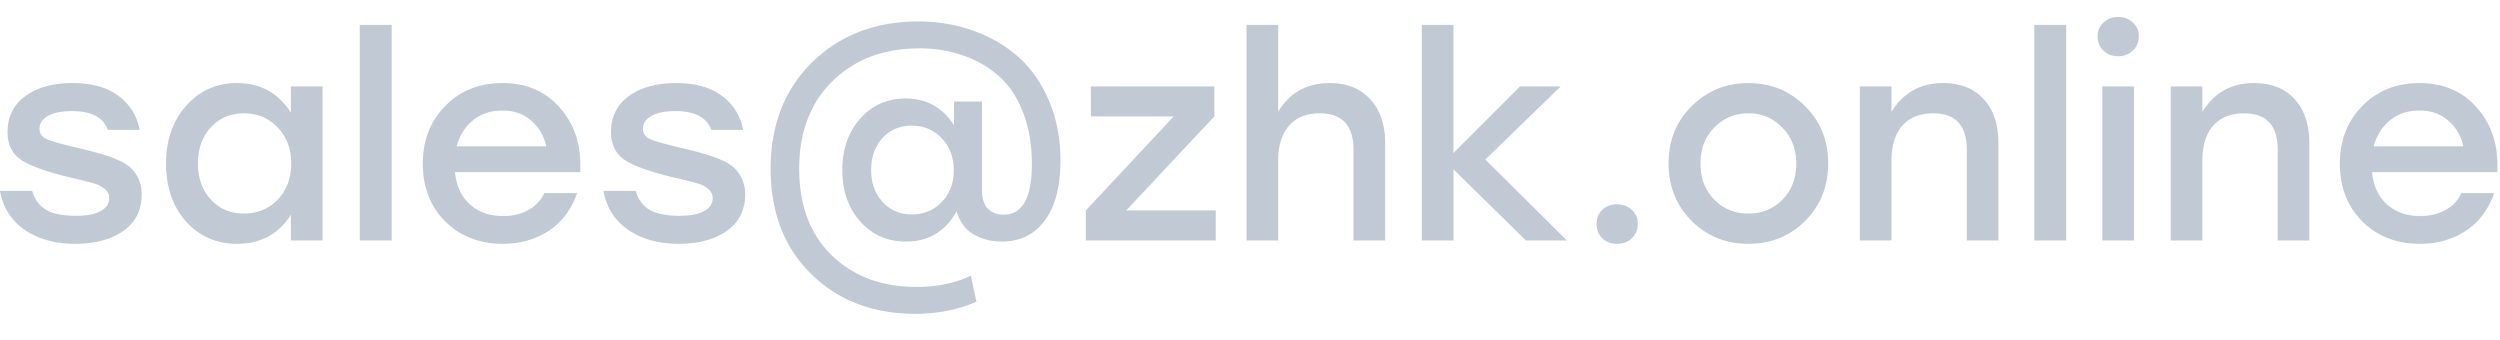 <svg xmlns="http://www.w3.org/2000/svg" width="125" height="17" fill="none" viewBox="0 0 125 17">
  <rect width="100%" height="100%" x="0" y="0" fill="none"/>
  <g class="currentLayer">
    <path fill="#C0C9D4" d="M5.768-20.116c.523.187.924.495 1.204.924.29.43.434.929.434 1.498 0 .877-.35 1.577-1.05 2.1-.69.523-1.568.784-2.632.784-1.073 0-1.96-.261-2.66-.784-.69-.523-1.036-1.223-1.036-2.1 0-.57.14-1.069.42-1.498.29-.43.695-.737 1.218-.924a2.077 2.077 0 01-.98-.826 2.328 2.328 0 01-.35-1.26c0-.812.322-1.47.966-1.974.644-.513 1.451-.77 2.422-.77.961 0 1.764.257 2.408.77.644.504.966 1.162.966 1.974 0 .467-.117.887-.35 1.26-.233.373-.56.649-.98.826zm-2.044-3.332c-.57 0-1.013.13-1.33.392-.317.252-.476.602-.476 1.05 0 .859.602 1.288 1.806 1.288 1.195 0 1.792-.43 1.792-1.288 0-.448-.159-.798-.476-1.05-.317-.261-.756-.392-1.316-.392zm0 7.14c.644 0 1.153-.13 1.526-.392.383-.27.574-.649.574-1.134 0-1.008-.7-1.512-2.1-1.512-1.41 0-2.114.504-2.114 1.512 0 .485.187.863.56 1.134.383.261.9.392 1.554.392zm13.093-8.904c-.691 1.335-1.181 2.492-1.47 3.472a10.88 10.88 0 00-.434 3.122c0 1.11.144 2.156.433 3.136.29.97.78 2.123 1.47 3.458l-1.203.714c-1.522-2.333-2.282-4.77-2.282-7.308 0-2.539.76-4.975 2.282-7.308l1.204.714zm7.463 5.096c.522.187.924.495 1.204.924.29.43.434.929.434 1.498 0 .877-.35 1.577-1.05 2.1-.69.523-1.568.784-2.632.784-1.074 0-1.96-.261-2.66-.784-.69-.523-1.036-1.223-1.036-2.1 0-.57.14-1.069.42-1.498.29-.43.695-.737 1.218-.924a2.078 2.078 0 01-.98-.826 2.329 2.329 0 01-.35-1.26c0-.812.322-1.47.966-1.974.644-.513 1.451-.77 2.422-.77.961 0 1.764.257 2.408.77.644.504.966 1.162.966 1.974 0 .467-.117.887-.35 1.26-.234.373-.56.649-.98.826zm-2.044-3.332c-.57 0-1.013.13-1.33.392-.318.252-.476.602-.476 1.05 0 .859.602 1.288 1.806 1.288 1.194 0 1.792-.43 1.792-1.288 0-.448-.159-.798-.476-1.05-.318-.261-.756-.392-1.316-.392zm0 7.14c.644 0 1.152-.13 1.526-.392.382-.27.574-.649.574-1.134 0-1.008-.7-1.512-2.1-1.512-1.41 0-2.114.504-2.114 1.512 0 .485.186.863.56 1.134.382.261.9.392 1.554.392zm9.063-8.638c1.288 0 2.291.453 3.01 1.358.719.896 1.078 2.133 1.078 3.71s-.36 2.819-1.078 3.724c-.719.896-1.722 1.344-3.01 1.344-1.279 0-2.277-.448-2.996-1.344-.719-.896-1.078-2.137-1.078-3.724 0-1.587.36-2.828 1.078-3.724.719-.896 1.717-1.344 2.996-1.344zm0 8.624c1.661 0 2.492-1.185 2.492-3.556 0-2.37-.83-3.556-2.492-3.556-1.652 0-2.478 1.185-2.478 3.556 0 2.37.826 3.556 2.478 3.556zm9.557-8.624c1.288 0 2.29.453 3.01 1.358.718.896 1.078 2.133 1.078 3.71s-.36 2.819-1.078 3.724c-.72.896-1.722 1.344-3.01 1.344-1.28 0-2.278-.448-2.996-1.344-.72-.896-1.078-2.137-1.078-3.724 0-1.587.359-2.828 1.078-3.724.718-.896 1.717-1.344 2.996-1.344zm0 8.624c1.66 0 2.492-1.185 2.492-3.556 0-2.37-.831-3.556-2.492-3.556-1.652 0-2.478 1.185-2.478 3.556 0 2.37.826 3.556 2.478 3.556zm5.957-8.89l1.204-.714c1.521 2.333 2.282 4.77 2.282 7.308 0 2.539-.76 4.975-2.282 7.308l-1.204-.714c.69-1.335 1.18-2.487 1.47-3.458.29-.98.434-2.025.434-3.136 0-1.11-.145-2.151-.434-3.122-.29-.98-.78-2.137-1.47-3.472zm13.578 3.71c.934 0 1.718.294 2.352.882.635.588.952 1.372.952 2.352 0 1.027-.345 1.862-1.036 2.506-.69.635-1.563.952-2.618.952-.998 0-1.862-.275-2.59-.826-.718-.55-1.129-1.335-1.232-2.352h1.596c.112.541.37.957.77 1.246.402.29.882.434 1.442.434.607 0 1.102-.187 1.484-.56.383-.373.574-.845.574-1.414 0-.579-.19-1.04-.574-1.386-.373-.345-.858-.518-1.456-.518-.896 0-1.558.345-1.988 1.036h-1.512l1.204-5.628h5.474v1.512H58.95l-.504 2.38c.532-.41 1.181-.616 1.946-.616zm8.614 0c.933 0 1.717.294 2.352.882.634.588.952 1.372.952 2.352 0 1.027-.346 1.862-1.036 2.506-.691.635-1.564.952-2.618.952-.999 0-1.862-.275-2.59-.826-.719-.55-1.13-1.335-1.232-2.352h1.596c.112.541.368.957.77 1.246.401.29.882.434 1.442.434.606 0 1.101-.187 1.484-.56.382-.373.574-.845.574-1.414 0-.579-.192-1.04-.574-1.386-.374-.345-.859-.518-1.456-.518-.896 0-1.559.345-1.988 1.036h-1.512l1.204-5.628h5.474v1.512h-4.284l-.504 2.38c.532-.41 1.18-.616 1.946-.616zm8.669-3.444c1.288 0 2.291.453 3.01 1.358.719.896 1.078 2.133 1.078 3.71s-.36 2.819-1.078 3.724c-.719.896-1.722 1.344-3.01 1.344-1.279 0-2.277-.448-2.996-1.344-.719-.896-1.078-2.137-1.078-3.724 0-1.587.36-2.828 1.078-3.724.719-.896 1.717-1.344 2.996-1.344zm0 8.624c1.661 0 2.492-1.185 2.492-3.556 0-2.37-.83-3.556-2.492-3.556-1.652 0-2.478 1.185-2.478 3.556 0 2.37.826 3.556 2.478 3.556zm10.577-3.598v1.512h-4.62v-1.512h4.62zm4.3 3.43h4.845v1.512h-7.434v-1.134l2.842-2.492c1.194-1.036 1.95-1.736 2.268-2.1.326-.373.49-.765.49-1.176 0-.448-.168-.817-.504-1.106-.327-.299-.78-.448-1.358-.448-1.148 0-1.834.602-2.058 1.806h-1.596c.112-1.017.504-1.825 1.176-2.422.68-.597 1.53-.896 2.548-.896 1.017 0 1.834.29 2.45.868a2.76 2.76 0 01.938 2.128c0 .29-.052.574-.154.854-.094.27-.201.509-.322.714-.112.196-.332.462-.658.798-.318.327-.584.588-.798.784a61.94 61.94 0 01-1.106.966l-1.54 1.33-.028.014zm13.907-2.226v1.484h-1.414v2.254h-1.582v-2.254l-5.055.014v-1.498l4.285-6.062h2.352v6.062h1.414zm-6.328 0h3.332v-4.592h-.126l-3.206 4.592zm12.512-1.204v1.512h-4.62v-1.512h4.62zm4.3 3.43h4.844v1.512h-7.434v-1.134l2.842-2.492c1.195-1.036 1.951-1.736 2.268-2.1.327-.373.49-.765.49-1.176 0-.448-.168-.817-.504-1.106-.326-.299-.779-.448-1.358-.448-1.148 0-1.834.602-2.058 1.806h-1.596c.112-1.017.504-1.825 1.176-2.422.682-.597 1.531-.896 2.548-.896 1.018 0 1.834.29 2.45.868.626.57.938 1.279.938 2.128 0 .29-.051.574-.154.854-.093.27-.2.509-.322.714-.112.196-.331.462-.658.798a18.97 18.97 0 01-.798.784c-.205.187-.574.509-1.106.966l-1.54 1.33-.028.014zm8.586 0h4.844v1.512h-7.434v-1.134l2.842-2.492c1.195-1.036 1.951-1.736 2.268-2.1.327-.373.49-.765.49-1.176 0-.448-.168-.817-.504-1.106-.327-.299-.779-.448-1.358-.448-1.148 0-1.834.602-2.058 1.806h-1.596c.112-1.017.504-1.825 1.176-2.422.681-.597 1.531-.896 2.548-.896 1.017 0 1.834.29 2.45.868a2.76 2.76 0 01.938 2.128c0 .29-.051.574-.154.854-.093.27-.201.509-.322.714-.112.196-.331.462-.658.798a18.97 18.97 0 01-.798.784c-.205.187-.574.509-1.106.966l-1.54 1.33-.028.014zM3.78 12.19c-1.017 0-1.867-.233-2.548-.7C.56 11.023.149 10.375 0 9.544h1.61c.121.43.355.747.7.952.345.196.845.294 1.498.294.513 0 .915-.075 1.204-.224.299-.159.448-.378.448-.658a.57.57 0 00-.224-.462 1.305 1.305 0 00-.504-.266 19.088 19.088 0 00-.924-.238l-.364-.084c-1.148-.28-1.946-.57-2.394-.868-.448-.308-.672-.77-.672-1.386 0-.765.294-1.363.882-1.792.597-.439 1.386-.658 2.366-.658.961 0 1.722.21 2.282.63.57.41.929.98 1.078 1.708H5.39c-.224-.625-.821-.938-1.792-.938-.504 0-.9.08-1.19.238-.29.159-.434.373-.434.644 0 .233.117.406.35.518.233.103.723.243 1.47.42.485.112.868.21 1.148.294.29.075.588.177.896.308.308.13.541.27.7.42.159.15.29.336.392.56.103.215.154.471.154.77 0 .793-.313 1.405-.938 1.834-.616.42-1.405.63-2.366.63zm10.766-7.868h1.582v7.7h-1.582v-1.288c-.616.97-1.512 1.456-2.688 1.456-1.036 0-1.89-.373-2.562-1.12-.663-.756-.994-1.722-.994-2.898 0-1.167.336-2.128 1.008-2.884.672-.756 1.516-1.134 2.534-1.134 1.176 0 2.076.495 2.702 1.484V4.322zm-2.352 6.356c.681 0 1.246-.233 1.694-.7.448-.467.672-1.069.672-1.806 0-.728-.224-1.325-.672-1.792-.448-.476-1.013-.714-1.694-.714-.672 0-1.223.233-1.652.7-.43.467-.644 1.069-.644 1.806 0 .737.214 1.34.644 1.806.43.467.98.7 1.652.7zm5.794 1.344V1.242h1.596v10.78h-1.596zm7.128-7.868c1.222 0 2.193.425 2.912 1.274.728.84 1.054 1.9.98 3.178H22.75c.065.69.317 1.232.756 1.624.438.383.989.574 1.652.574.466 0 .882-.098 1.246-.294.364-.196.634-.48.812-.854h1.638c-.29.83-.766 1.46-1.428 1.89-.663.43-1.424.644-2.282.644-1.167 0-2.128-.373-2.884-1.12-.747-.756-1.12-1.717-1.12-2.884 0-1.167.373-2.128 1.12-2.884.746-.765 1.698-1.148 2.856-1.148zm0 1.372c-.588 0-1.083.168-1.484.504a2.433 2.433 0 00-.798 1.288h4.48c-.122-.541-.378-.975-.77-1.302-.383-.327-.859-.49-1.428-.49zm8.838 6.664c-1.017 0-1.867-.233-2.548-.7-.672-.467-1.083-1.115-1.232-1.946h1.61c.121.43.355.747.7.952.345.196.844.294 1.498.294.513 0 .915-.075 1.204-.224.299-.159.448-.378.448-.658a.57.57 0 00-.224-.462 1.305 1.305 0 00-.504-.266 19.043 19.043 0 00-.924-.238l-.364-.084c-1.148-.28-1.946-.57-2.394-.868-.448-.308-.672-.77-.672-1.386 0-.765.294-1.363.882-1.792.597-.439 1.386-.658 2.366-.658.961 0 1.722.21 2.282.63.57.41.928.98 1.078 1.708h-1.596c-.224-.625-.822-.938-1.792-.938-.504 0-.9.08-1.19.238-.29.159-.434.373-.434.644 0 .233.116.406.35.518.233.103.723.243 1.47.42.485.112.868.21 1.148.294.29.075.588.177.896.308.308.13.541.27.7.42.158.15.29.336.392.56.102.215.154.471.154.77 0 .793-.313 1.405-.938 1.834-.616.42-1.405.63-2.366.63zm11.97-11.116c.989 0 1.913.159 2.772.476.868.308 1.619.751 2.254 1.33.644.579 1.148 1.311 1.512 2.198.373.877.56 1.857.56 2.94 0 1.307-.262 2.31-.784 3.01-.523.7-1.242 1.05-2.156 1.05-.504 0-.966-.117-1.386-.35-.411-.233-.7-.62-.868-1.162-.56 1.008-1.405 1.512-2.534 1.512-.924 0-1.685-.336-2.282-1.008-.598-.672-.896-1.526-.896-2.562 0-1.045.298-1.904.896-2.576.597-.672 1.353-1.008 2.268-1.008 1.045 0 1.852.448 2.422 1.344v-1.19h1.4V9.53c0 .401.098.705.294.91.205.196.466.294.784.294.942 0 1.414-.845 1.414-2.534 0-.97-.15-1.834-.448-2.59-.29-.756-.696-1.363-1.218-1.82a5.18 5.18 0 00-1.792-1.022 6.493 6.493 0 00-2.17-.35c-1.774 0-3.22.546-4.34 1.638-1.111 1.092-1.666 2.553-1.666 4.382 0 1.83.54 3.271 1.624 4.326 1.092 1.055 2.5 1.582 4.228 1.582 1.036 0 1.946-.187 2.73-.56l.28 1.302c-.934.401-1.951.602-3.052.602-2.12 0-3.855-.663-5.208-1.988-1.354-1.325-2.03-3.08-2.03-5.264s.69-3.957 2.072-5.32c1.39-1.363 3.164-2.044 5.32-2.044zm-.336 9.646c.606 0 1.106-.205 1.498-.616.4-.41.602-.943.602-1.596 0-.644-.201-1.176-.602-1.596-.402-.42-.901-.63-1.498-.63-.598 0-1.088.21-1.47.63-.374.41-.56.943-.56 1.596 0 .644.19 1.176.574 1.596.382.41.868.616 1.456.616zm10.719-.196h4.48v1.498h-6.496v-1.498l4.396-4.704h-4.144V4.322h6.174V5.82l-4.41 4.704zm10.178-6.37c.859 0 1.535.27 2.03.812.495.532.742 1.265.742 2.198v4.858h-1.582V7.486c0-1.213-.565-1.82-1.694-1.82-.663 0-1.176.21-1.54.63-.355.41-.532.99-.532 1.736v3.99h-1.582V1.242h1.582v4.34c.579-.952 1.437-1.428 2.576-1.428zm11.858 7.868h-2.044l-3.626-3.556v3.556H71.09V1.242h1.582v6.412l3.332-3.332h2.03l-3.766 3.654 4.074 4.046zm1.767-1.526c.197-.187.444-.28.742-.28.3 0 .546.093.742.28.197.177.294.41.294.7s-.098.527-.294.714c-.195.187-.443.28-.742.28-.298 0-.546-.093-.742-.28a.967.967 0 01-.28-.714c0-.29.094-.523.28-.7zm7.309-6.342c1.12 0 2.062.383 2.828 1.148.774.765 1.162 1.722 1.162 2.87 0 1.148-.383 2.105-1.148 2.87-.766.765-1.713 1.148-2.842 1.148-1.12 0-2.068-.383-2.842-1.148-.766-.775-1.148-1.731-1.148-2.87 0-1.148.387-2.105 1.162-2.87.774-.765 1.717-1.148 2.828-1.148zm1.694 2.226a2.256 2.256 0 00-1.694-.714c-.672 0-1.242.238-1.708.714-.458.467-.686 1.064-.686 1.792 0 .737.228 1.34.686 1.806.457.467 1.026.7 1.708.7.681 0 1.25-.233 1.708-.7.457-.467.686-1.069.686-1.806 0-.728-.234-1.325-.7-1.792zm8.036-2.226c.868 0 1.545.266 2.03.798.495.532.742 1.27.742 2.212v4.858h-1.582V7.486c0-1.213-.56-1.82-1.68-1.82-.672 0-1.19.21-1.554.63-.354.41-.532.99-.532 1.736v3.99h-1.582v-7.7h1.582v1.274c.588-.961 1.447-1.442 2.576-1.442zm4.565 7.868V1.242h1.596v10.78h-1.596zM105.902.85c.299 0 .546.093.742.28a.883.883 0 01.294.686c0 .29-.098.527-.294.714-.196.187-.443.28-.742.28-.289 0-.532-.093-.728-.28a.943.943 0 01-.294-.714c0-.28.098-.509.294-.686.196-.187.439-.28.728-.28zm-.784 11.172v-7.7h1.582v7.7h-1.582zm7.576-7.868c.868 0 1.545.266 2.03.798.495.532.742 1.27.742 2.212v4.858h-1.582V7.486c0-1.213-.56-1.82-1.68-1.82-.672 0-1.19.21-1.554.63-.354.41-.532.99-.532 1.736v3.99h-1.582v-7.7h1.582v1.274c.588-.961 1.447-1.442 2.576-1.442zm8.275 0c1.223 0 2.194.425 2.912 1.274.728.84 1.055 1.9.98 3.178h-6.258c.066.69.318 1.232.756 1.624.439.383.99.574 1.652.574.467 0 .882-.098 1.246-.294.364-.196.635-.48.812-.854h1.638c-.289.83-.765 1.46-1.428 1.89-.662.43-1.423.644-2.282.644-1.166 0-2.128-.373-2.884-1.12-.746-.756-1.12-1.717-1.12-2.884 0-1.167.374-2.128 1.12-2.884.747-.765 1.699-1.148 2.856-1.148zm0 1.372c-.588 0-1.082.168-1.484.504a2.433 2.433 0 00-.798 1.288h4.48c-.121-.541-.378-.975-.77-1.302-.382-.327-.858-.49-1.428-.49z"/>
  </g>
</svg>
